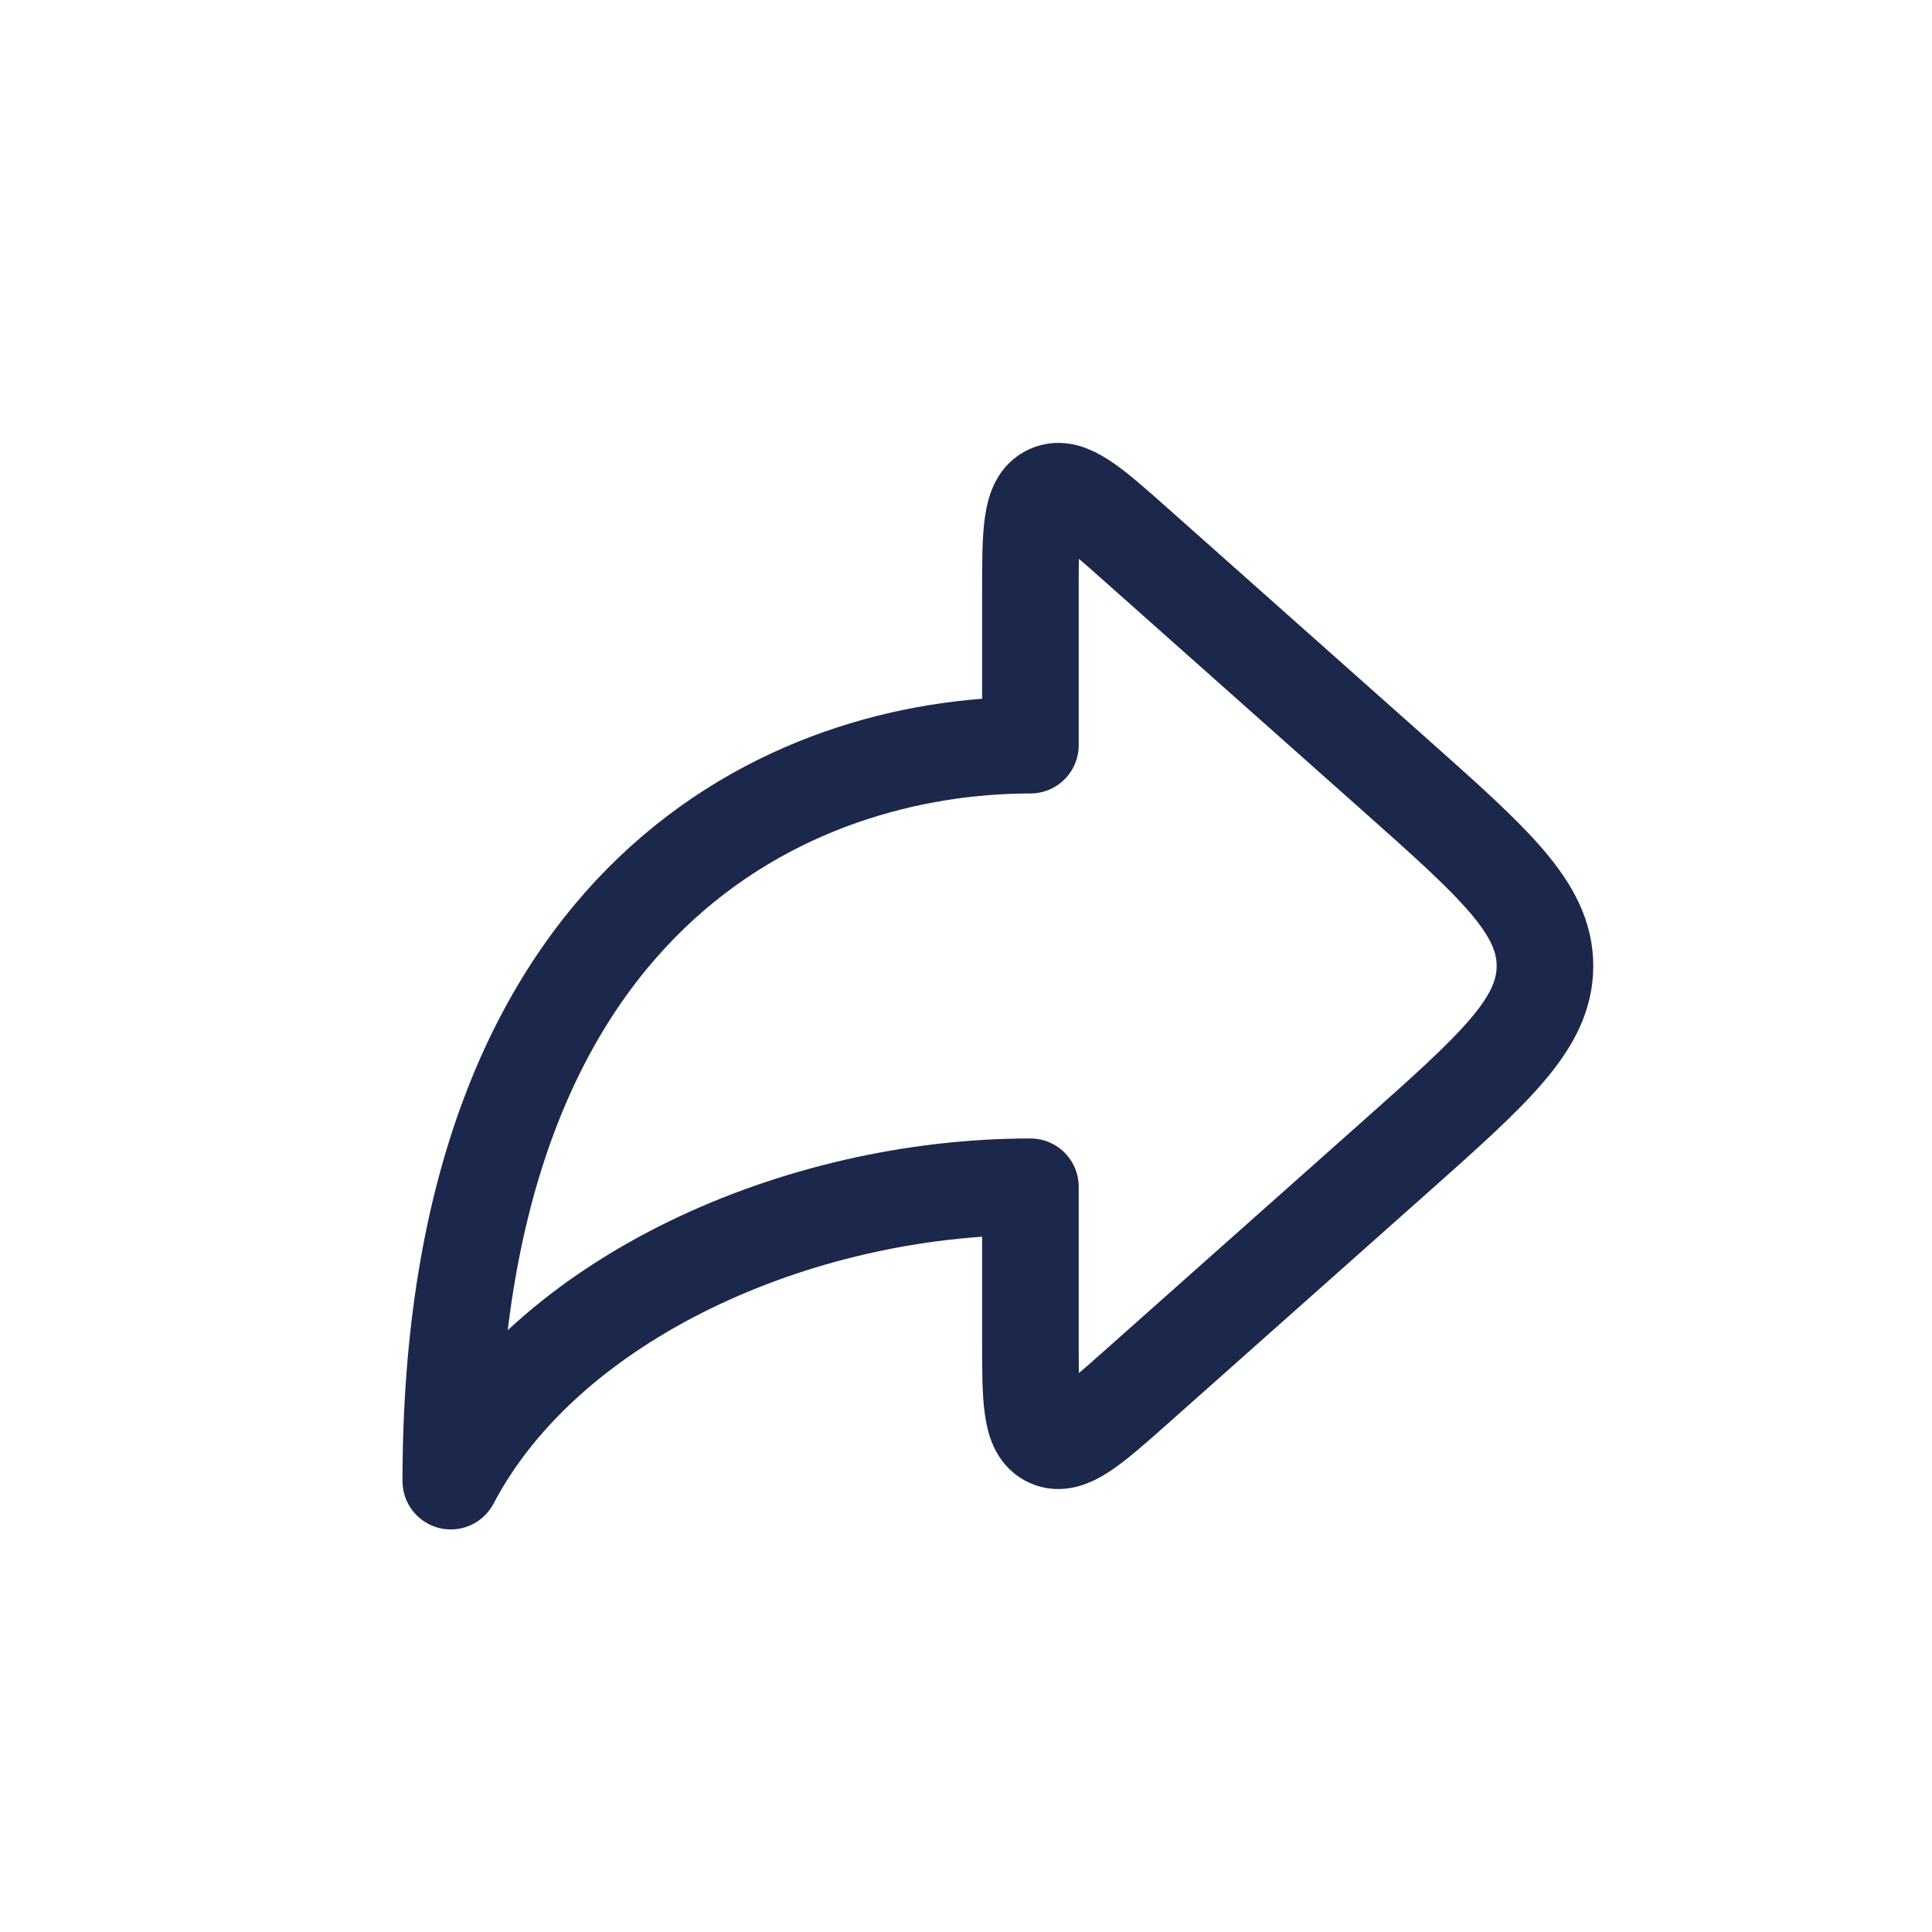 <svg width="30" height="30" viewBox="0 0 30 30" fill="none" xmlns="http://www.w3.org/2000/svg">
<path d="M17.664 8.479L21.637 12.01C23.205 13.404 23.99 14.101 23.99 14.999C23.99 15.898 23.205 16.595 21.637 17.989L17.664 21.52C16.948 22.156 16.59 22.475 16.295 22.342C16 22.209 16 21.73 16 20.773V18.428C12.4 18.428 8.5 20.142 7 22.999C7 13.857 12.333 11.571 16 11.571V9.226C16 8.268 16 7.789 16.295 7.657C16.59 7.524 16.948 7.842 17.664 8.479Z" stroke="#1C274C" stroke-width="1.5" stroke-linecap="round" stroke-linejoin="round"/>
</svg>
